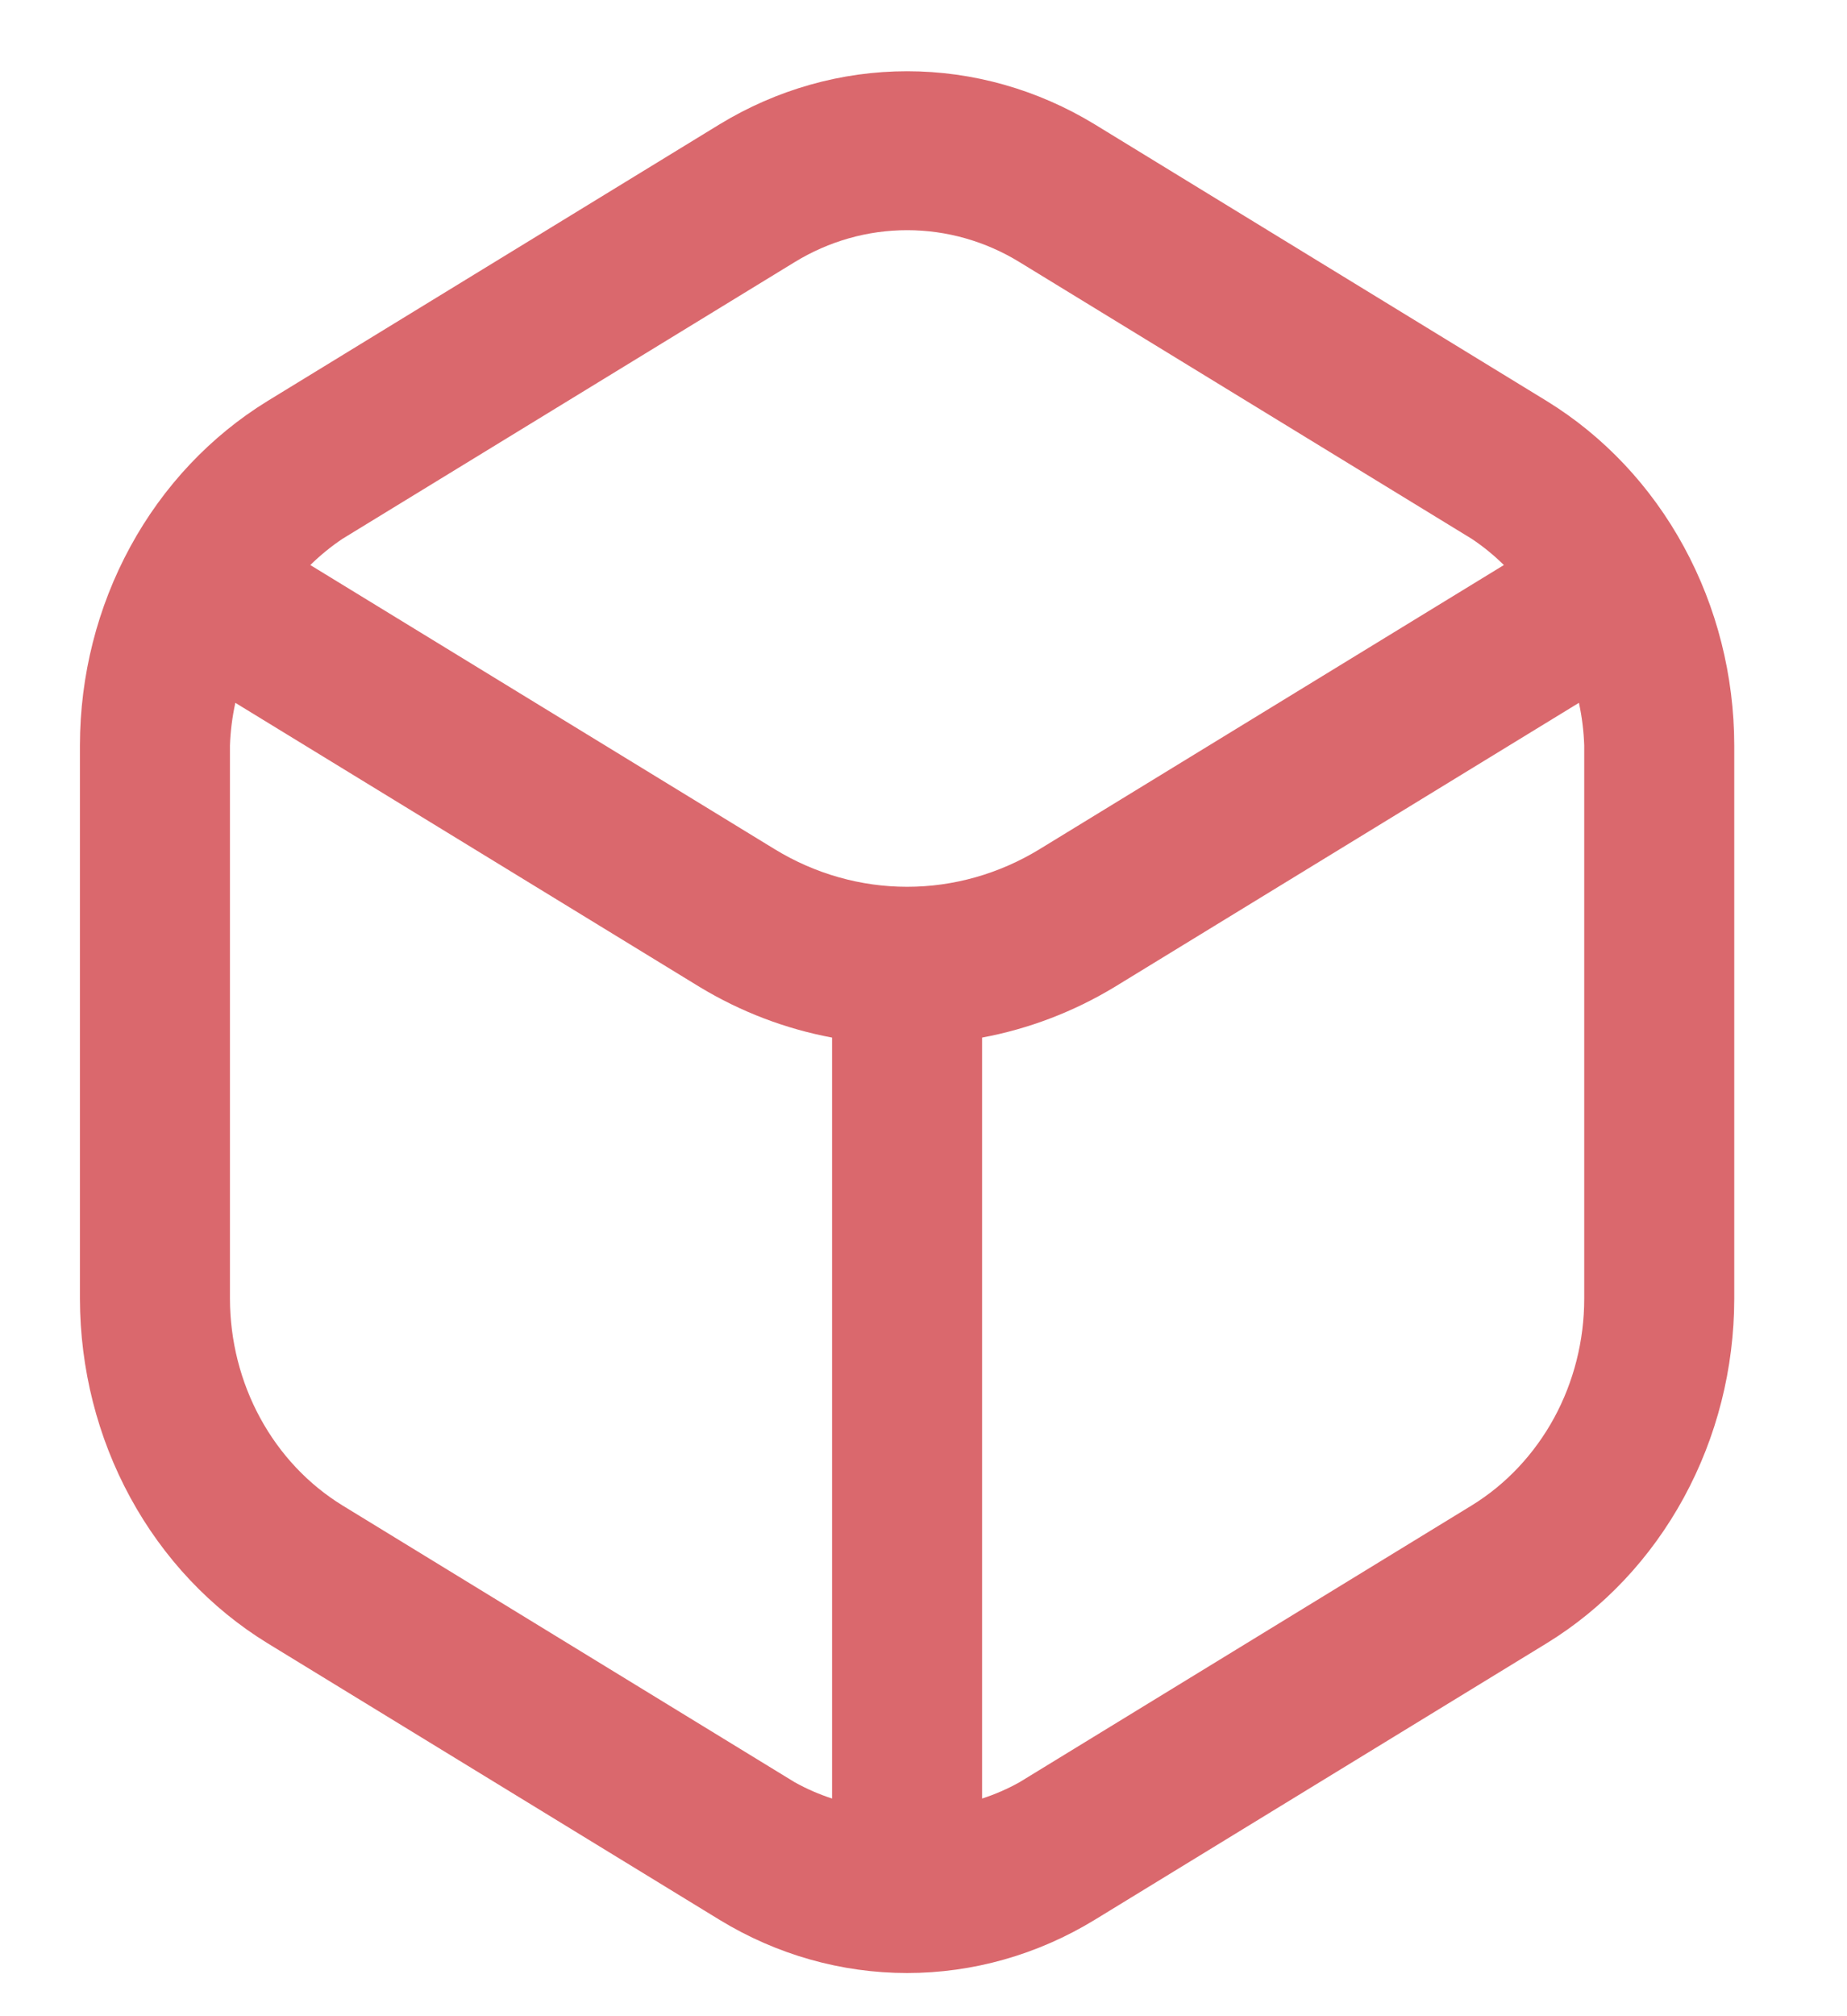 <svg width="22" height="24" viewBox="0 0 22 24" fill="none" xmlns="http://www.w3.org/2000/svg">
<g clip-path="url(#clip0_115_575)">
<path d="M18.424 4.774L13.039 1.48C12.359 1.066 11.589 0.848 10.805 0.848C10.021 0.848 9.251 1.066 8.571 1.48L3.186 4.774C2.508 5.191 1.944 5.788 1.552 6.508C1.16 7.227 0.953 8.042 0.952 8.873V15.461C0.954 16.291 1.16 17.107 1.552 17.826C1.944 18.546 2.508 19.144 3.186 19.56L8.571 22.853C9.251 23.268 10.021 23.486 10.805 23.486C11.589 23.486 12.359 23.268 13.039 22.853L18.424 19.56C19.102 19.144 19.665 18.546 20.057 17.826C20.449 17.107 20.656 16.291 20.657 15.461V8.873C20.656 8.042 20.449 7.227 20.057 6.508C19.665 5.788 19.102 5.191 18.424 4.774ZM9.464 3.121C9.872 2.871 10.334 2.74 10.805 2.74C11.275 2.74 11.738 2.871 12.145 3.121L17.53 6.414C17.667 6.505 17.795 6.61 17.913 6.726L12.38 10.11C11.901 10.402 11.358 10.556 10.805 10.556C10.252 10.556 9.709 10.402 9.23 10.11L3.696 6.726C3.815 6.61 3.943 6.505 4.079 6.414L9.464 3.121ZM4.079 17.92C3.672 17.67 3.334 17.311 3.099 16.879C2.864 16.447 2.74 15.958 2.739 15.459V8.873C2.745 8.702 2.767 8.533 2.803 8.366L8.336 11.75C8.825 12.045 9.358 12.248 9.911 12.351V21.409C9.757 21.359 9.607 21.294 9.464 21.214L4.079 17.92ZM18.87 15.459C18.87 15.958 18.746 16.447 18.511 16.879C18.275 17.311 17.937 17.67 17.53 17.92L12.145 21.214C12.002 21.294 11.853 21.359 11.698 21.409V12.351C12.252 12.248 12.785 12.045 13.274 11.75L18.807 8.366C18.843 8.533 18.864 8.702 18.87 8.873V15.459Z" fill="#DA686D"/>
</g>
<defs>
<clipPath id="clip0_115_575">
<rect width="21.444" height="22.717" fill="white" transform="translate(0.083 0.783)"/>
</clipPath>
</defs>
</svg>

